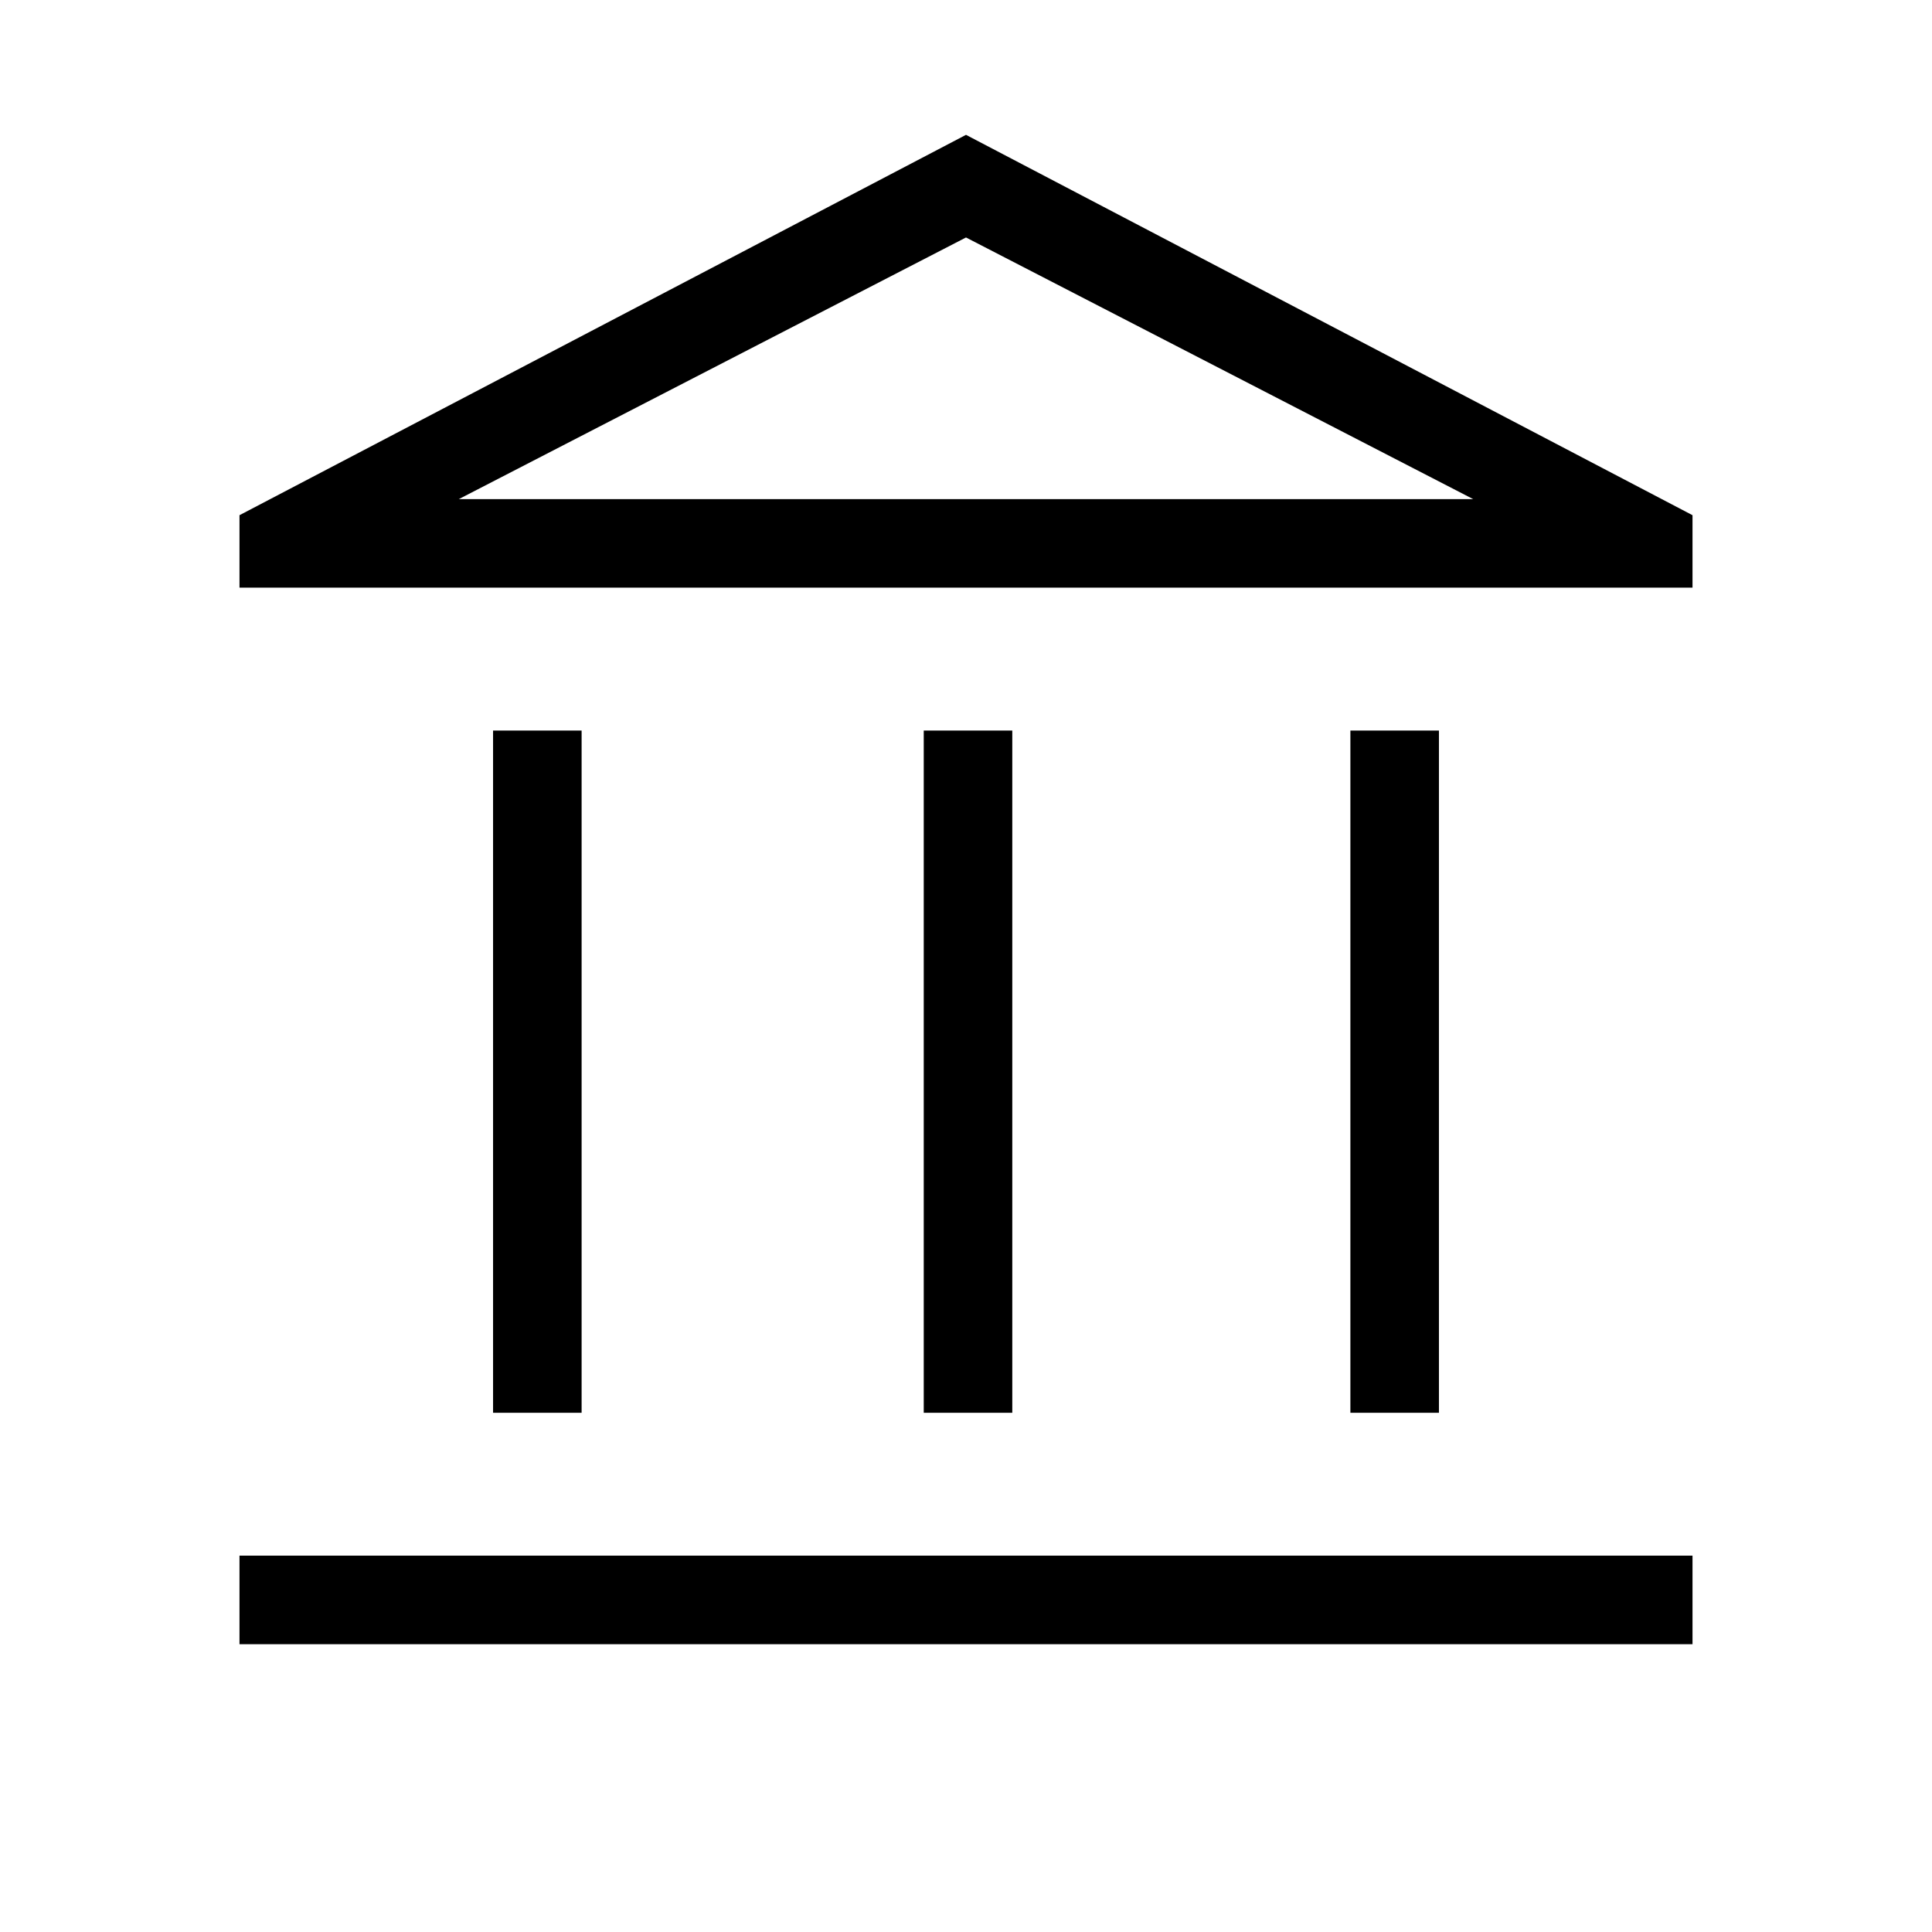 <svg xmlns="http://www.w3.org/2000/svg" height="48" width="48"><path d="M12.25 35.1V18.15h2.2V35.1Zm10.7 0V18.15h2.2V35.1Zm-17 5.75v-2.2h36.1v2.2Zm27.6-5.75V18.15h2.2V35.1ZM5.95 14.6v-1.8L24 3.35l18.05 9.45v1.8Zm5.45-2.2h25.2Zm0 0h25.2L24 5.9Z"/></svg>